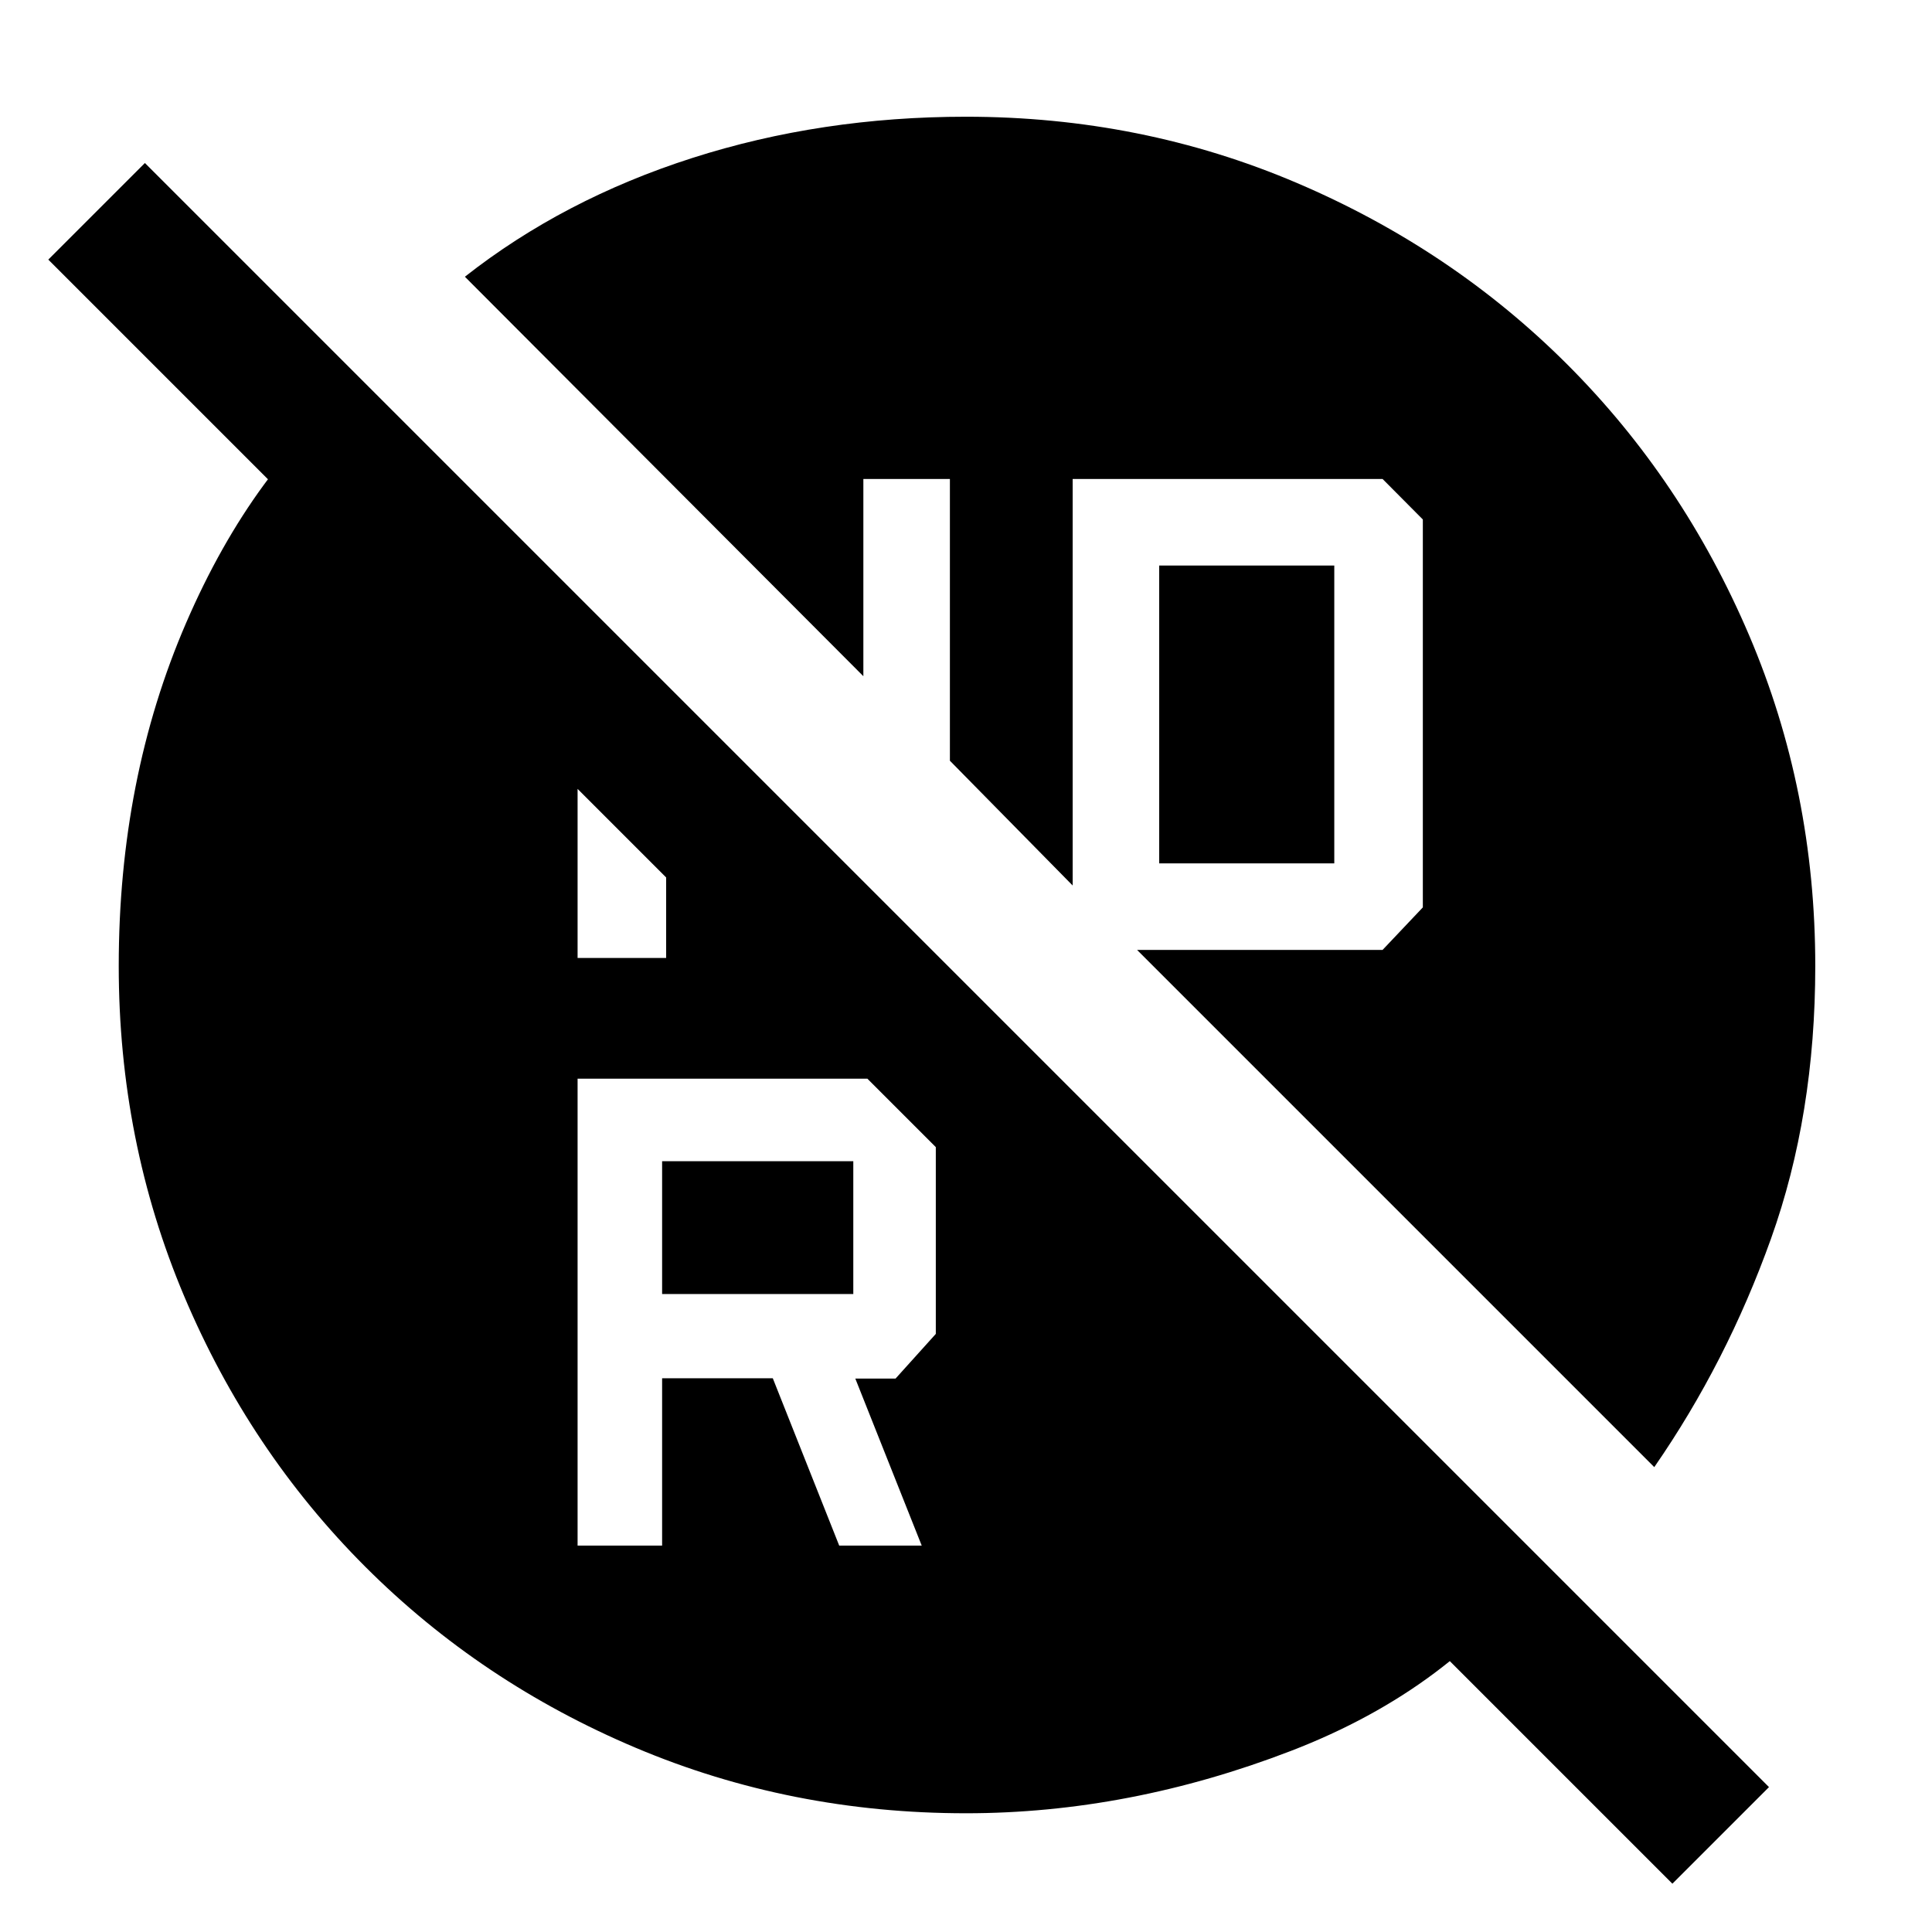 <svg xmlns="http://www.w3.org/2000/svg" height="48" viewBox="0 -960 960 960" width="48"><path d="M576-531h87v-148h-87v148ZM329-317h95v-66h-95v66Zm-42 125h42v-83.143h55L417-192h41l-33-83h20l20-22.192v-106.616L445-424H287v232Zm0-292h44v-90l-44-43v133ZM480-59q-87.074 0-164.037-32.5Q239-124 181.5-181.5t-90-134.463Q59-392.926 59-480q0-93.07 33.5-170.535T180-770l586 587q-44 62-124.5 93T480-59Zm351 35L24-831l48-48L879-72l-48 48Zm-9-207L565-488h122l20-21.125v-192.75L687-722H533v202l-61-62v-140h-43v98L231-822.497Q280-861 344-881.5T480-902q87.227 0 164.323 32.87 77.097 32.87 134.517 90.29 57.42 57.42 90.29 134.517Q902-567.227 902-480q0 74-22 135.5T822-231Z"/></svg>